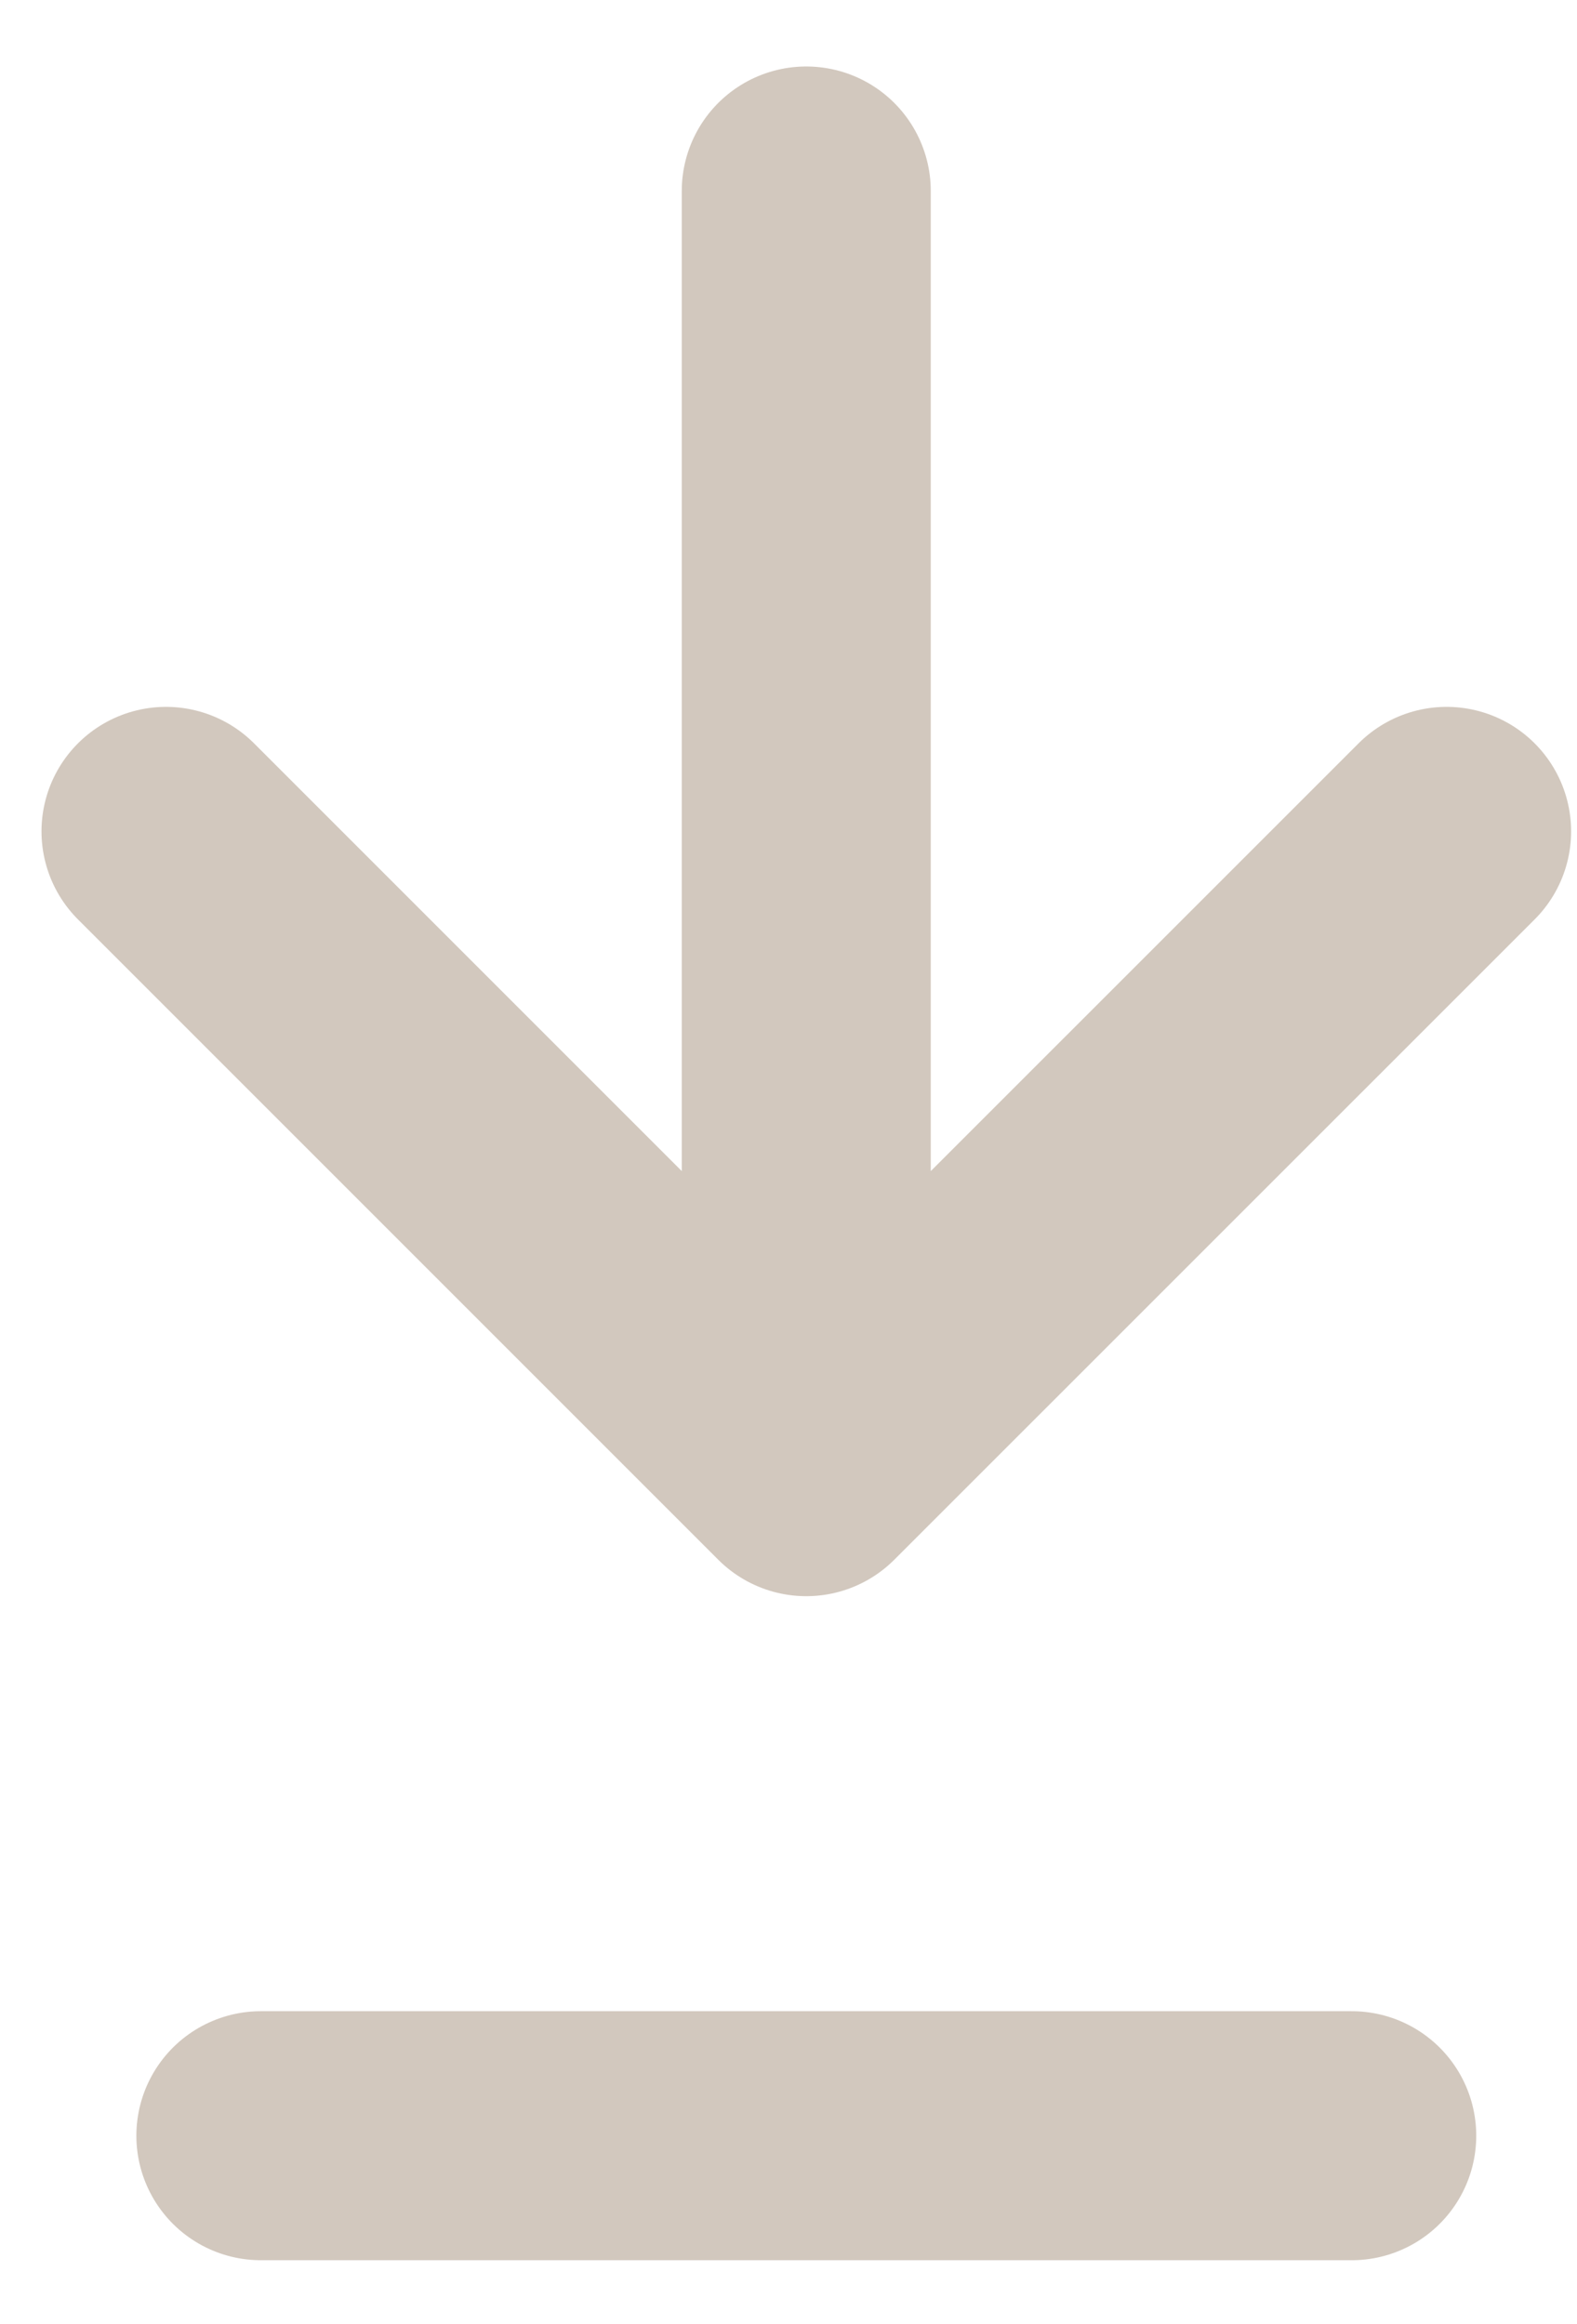 <svg width="19" height="28" viewBox="0 0 19 28" fill="none" xmlns="http://www.w3.org/2000/svg">
<path d="M9.714 2.301V17.73M9.714 17.73L17.429 10.016M9.714 17.73L2 10.016" stroke="#D2C8BE" stroke-width="3" stroke-linecap="round" stroke-linejoin="round"/>
<path d="M3.143 25.73H16.286" stroke="#D2C8BE" stroke-width="3" stroke-linecap="round" stroke-linejoin="round"/>
</svg>
